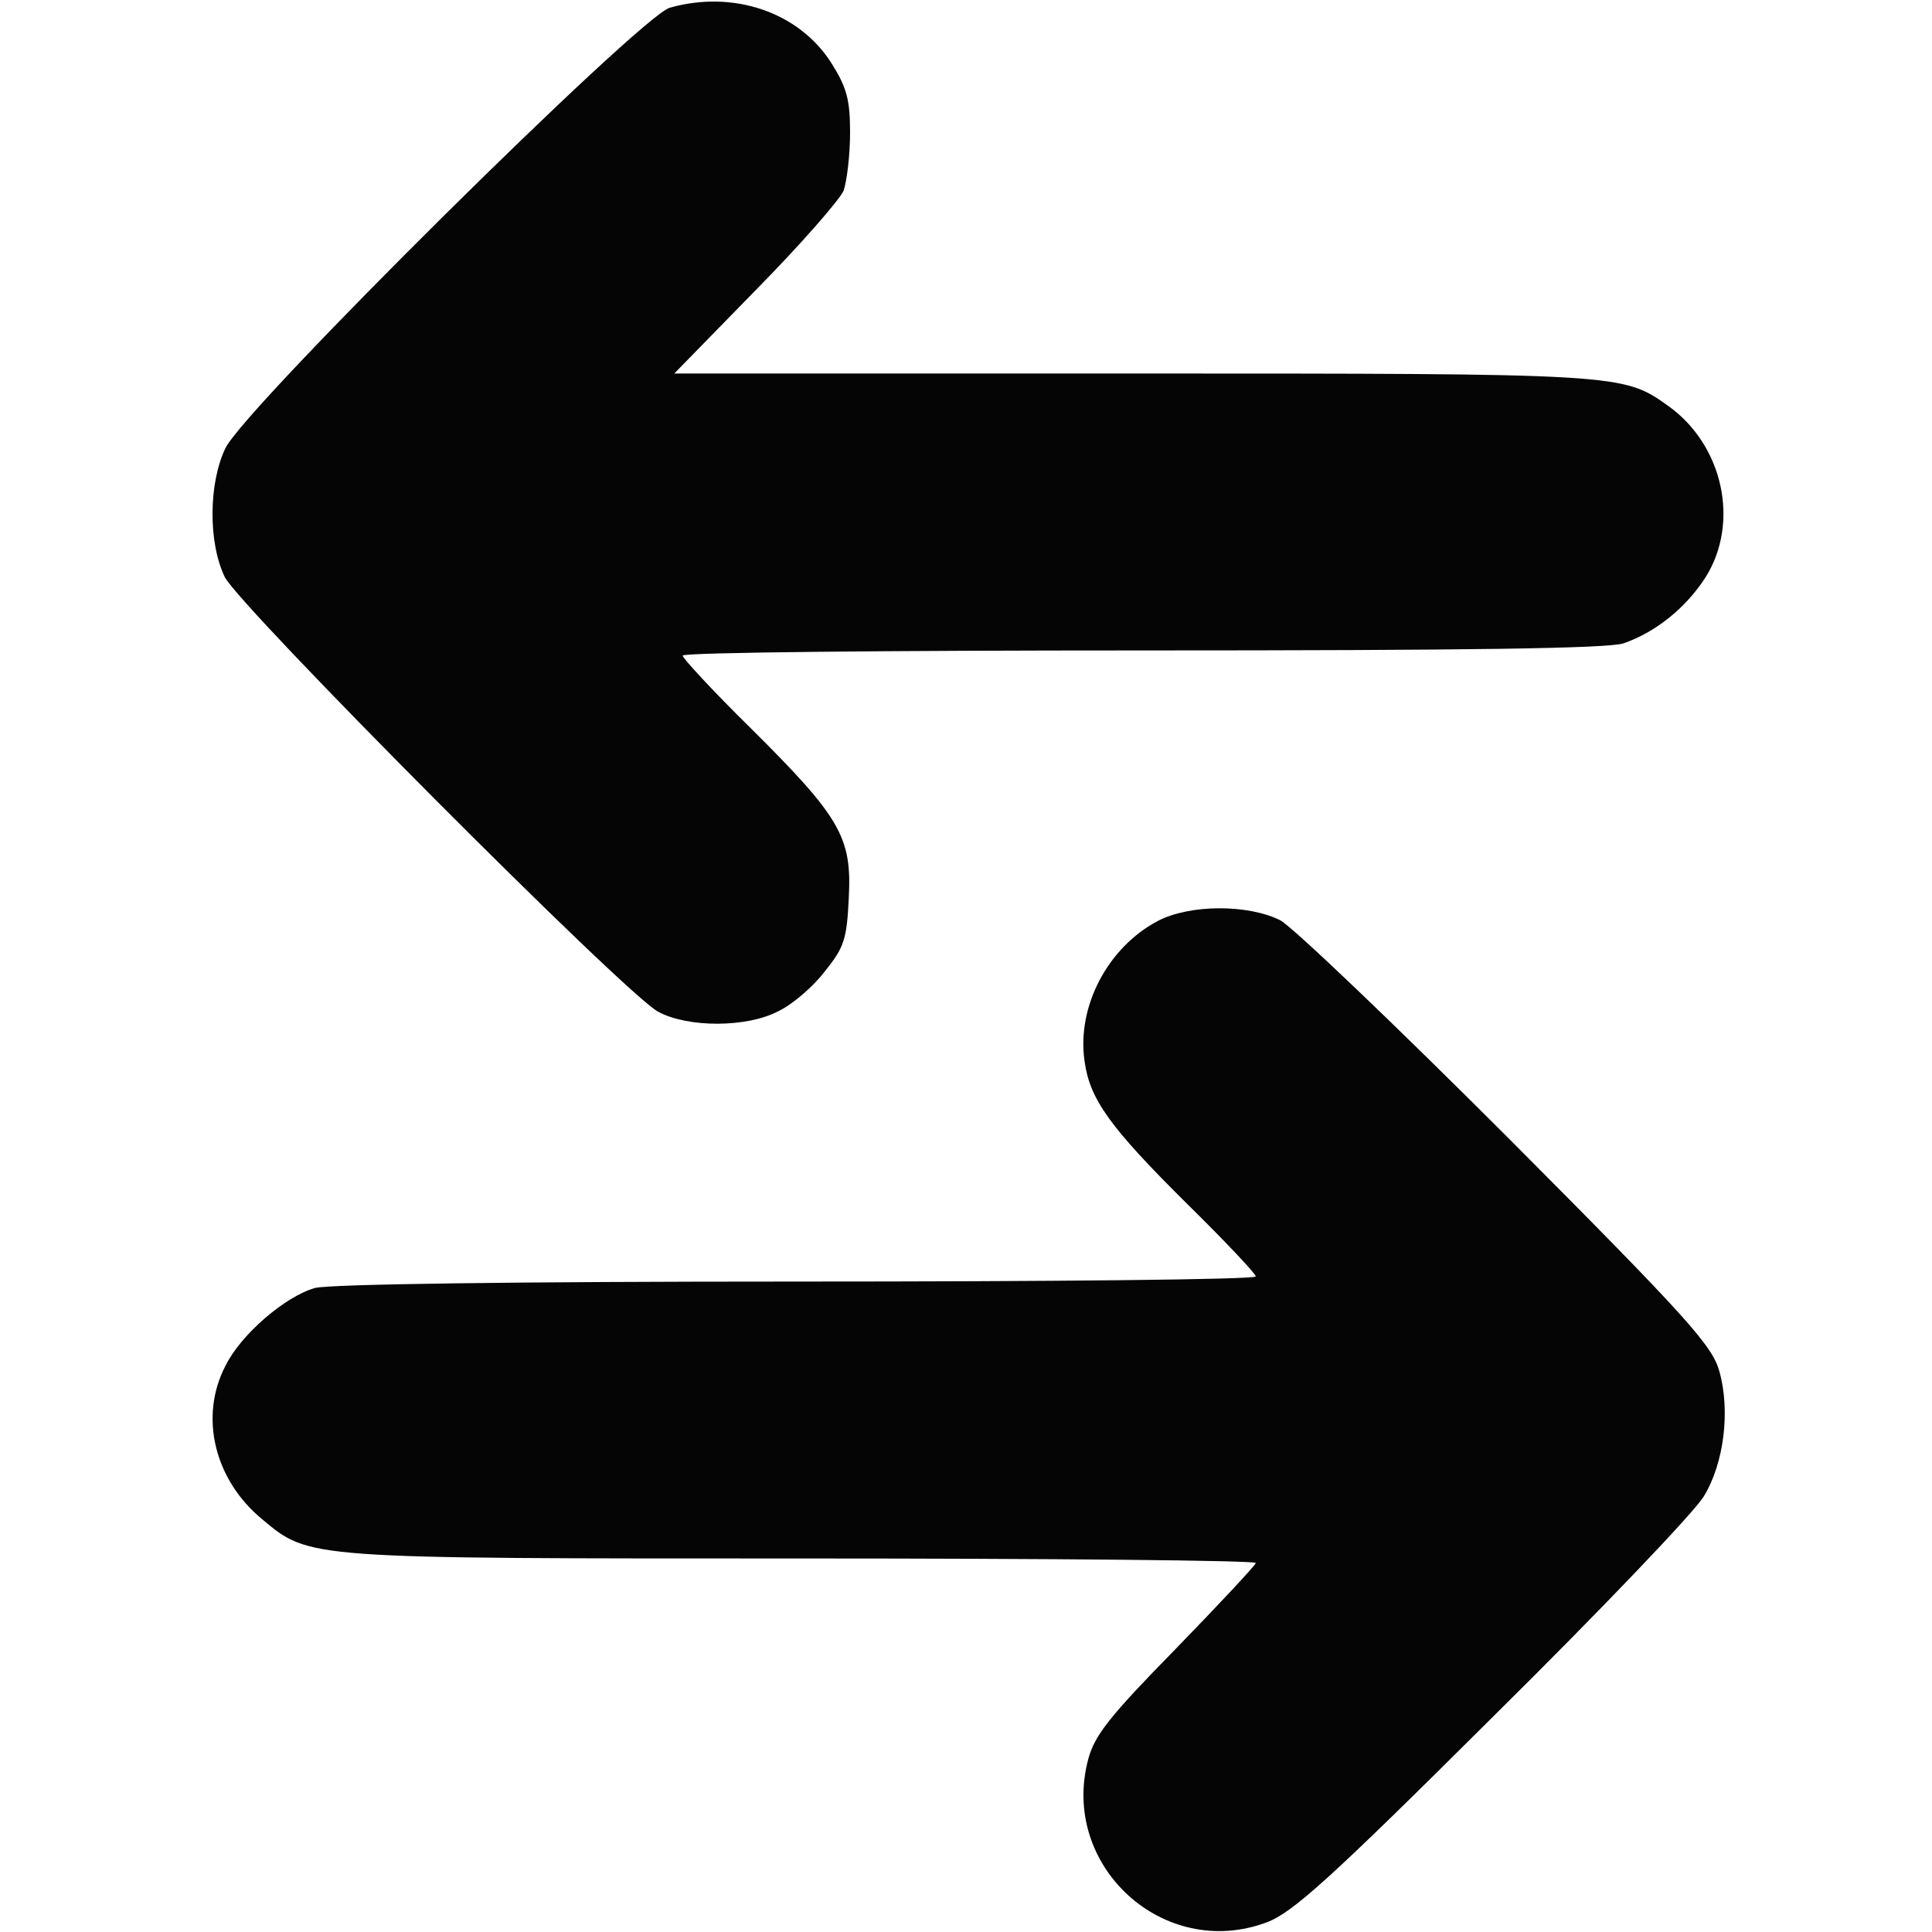 <!--?xml version="1.0" standalone="no"?-->

<svg version="1.0" xmlns="http://www.w3.org/2000/svg" width="300pt" height="300pt" viewBox="0 0 300 300" preserveAspectRatio="xMidYMid meet">
<g transform="translate(0,300) scale(0.1,-0.1)" fill="#050505" stroke="none">
<path d="M1040 2988 c-46 -13 -660 -621 -690 -684 -26 -54 -27 -146 -1 -200
23 -46 622 -648 673 -675 46 -25 138 -25 187 1 21 10 54 38 72 62 30 37 34 50
37 114 5 94 -13 125 -153 264 -58 57 -105 108 -105 112 0 5 321 8 714 8 506 0
723 3 747 11 49 17 96 54 127 102 54 85 28 206 -58 267 -70 50 -74 50 -833 50
l-710 0 126 129 c70 71 131 141 137 155 5 15 10 55 10 90 0 51 -5 70 -29 108
-50 79 -152 114 -251 86z" id="node1" class="node"></path>
<path d="M1798 1570 c-78 -41 -126 -133 -114 -217 8 -60 39 -103 160 -223 58
-57 106 -108 106 -112 0 -5 -321 -8 -712 -8 -440 0 -727 -4 -749 -10 -46 -13
-115 -72 -139 -121 -41 -79 -17 -177 57 -238 74 -62 67 -61 840 -61 387 0 703
-3 703 -7 0 -3 -56 -63 -124 -133 -102 -104 -126 -134 -136 -171 -45 -166 117
-314 277 -254 40 15 98 67 351 319 167 165 315 320 328 343 31 51 41 132 24
193 -11 40 -46 80 -328 363 -175 175 -334 327 -354 338 -50 25 -140 25 -190
-1z" id="node2" class="node"></path>
</g>
<g transform="translate(0,300) scale(0.1,-0.1)" fill="#A6A6A6" stroke="none">

</g>
</svg>
